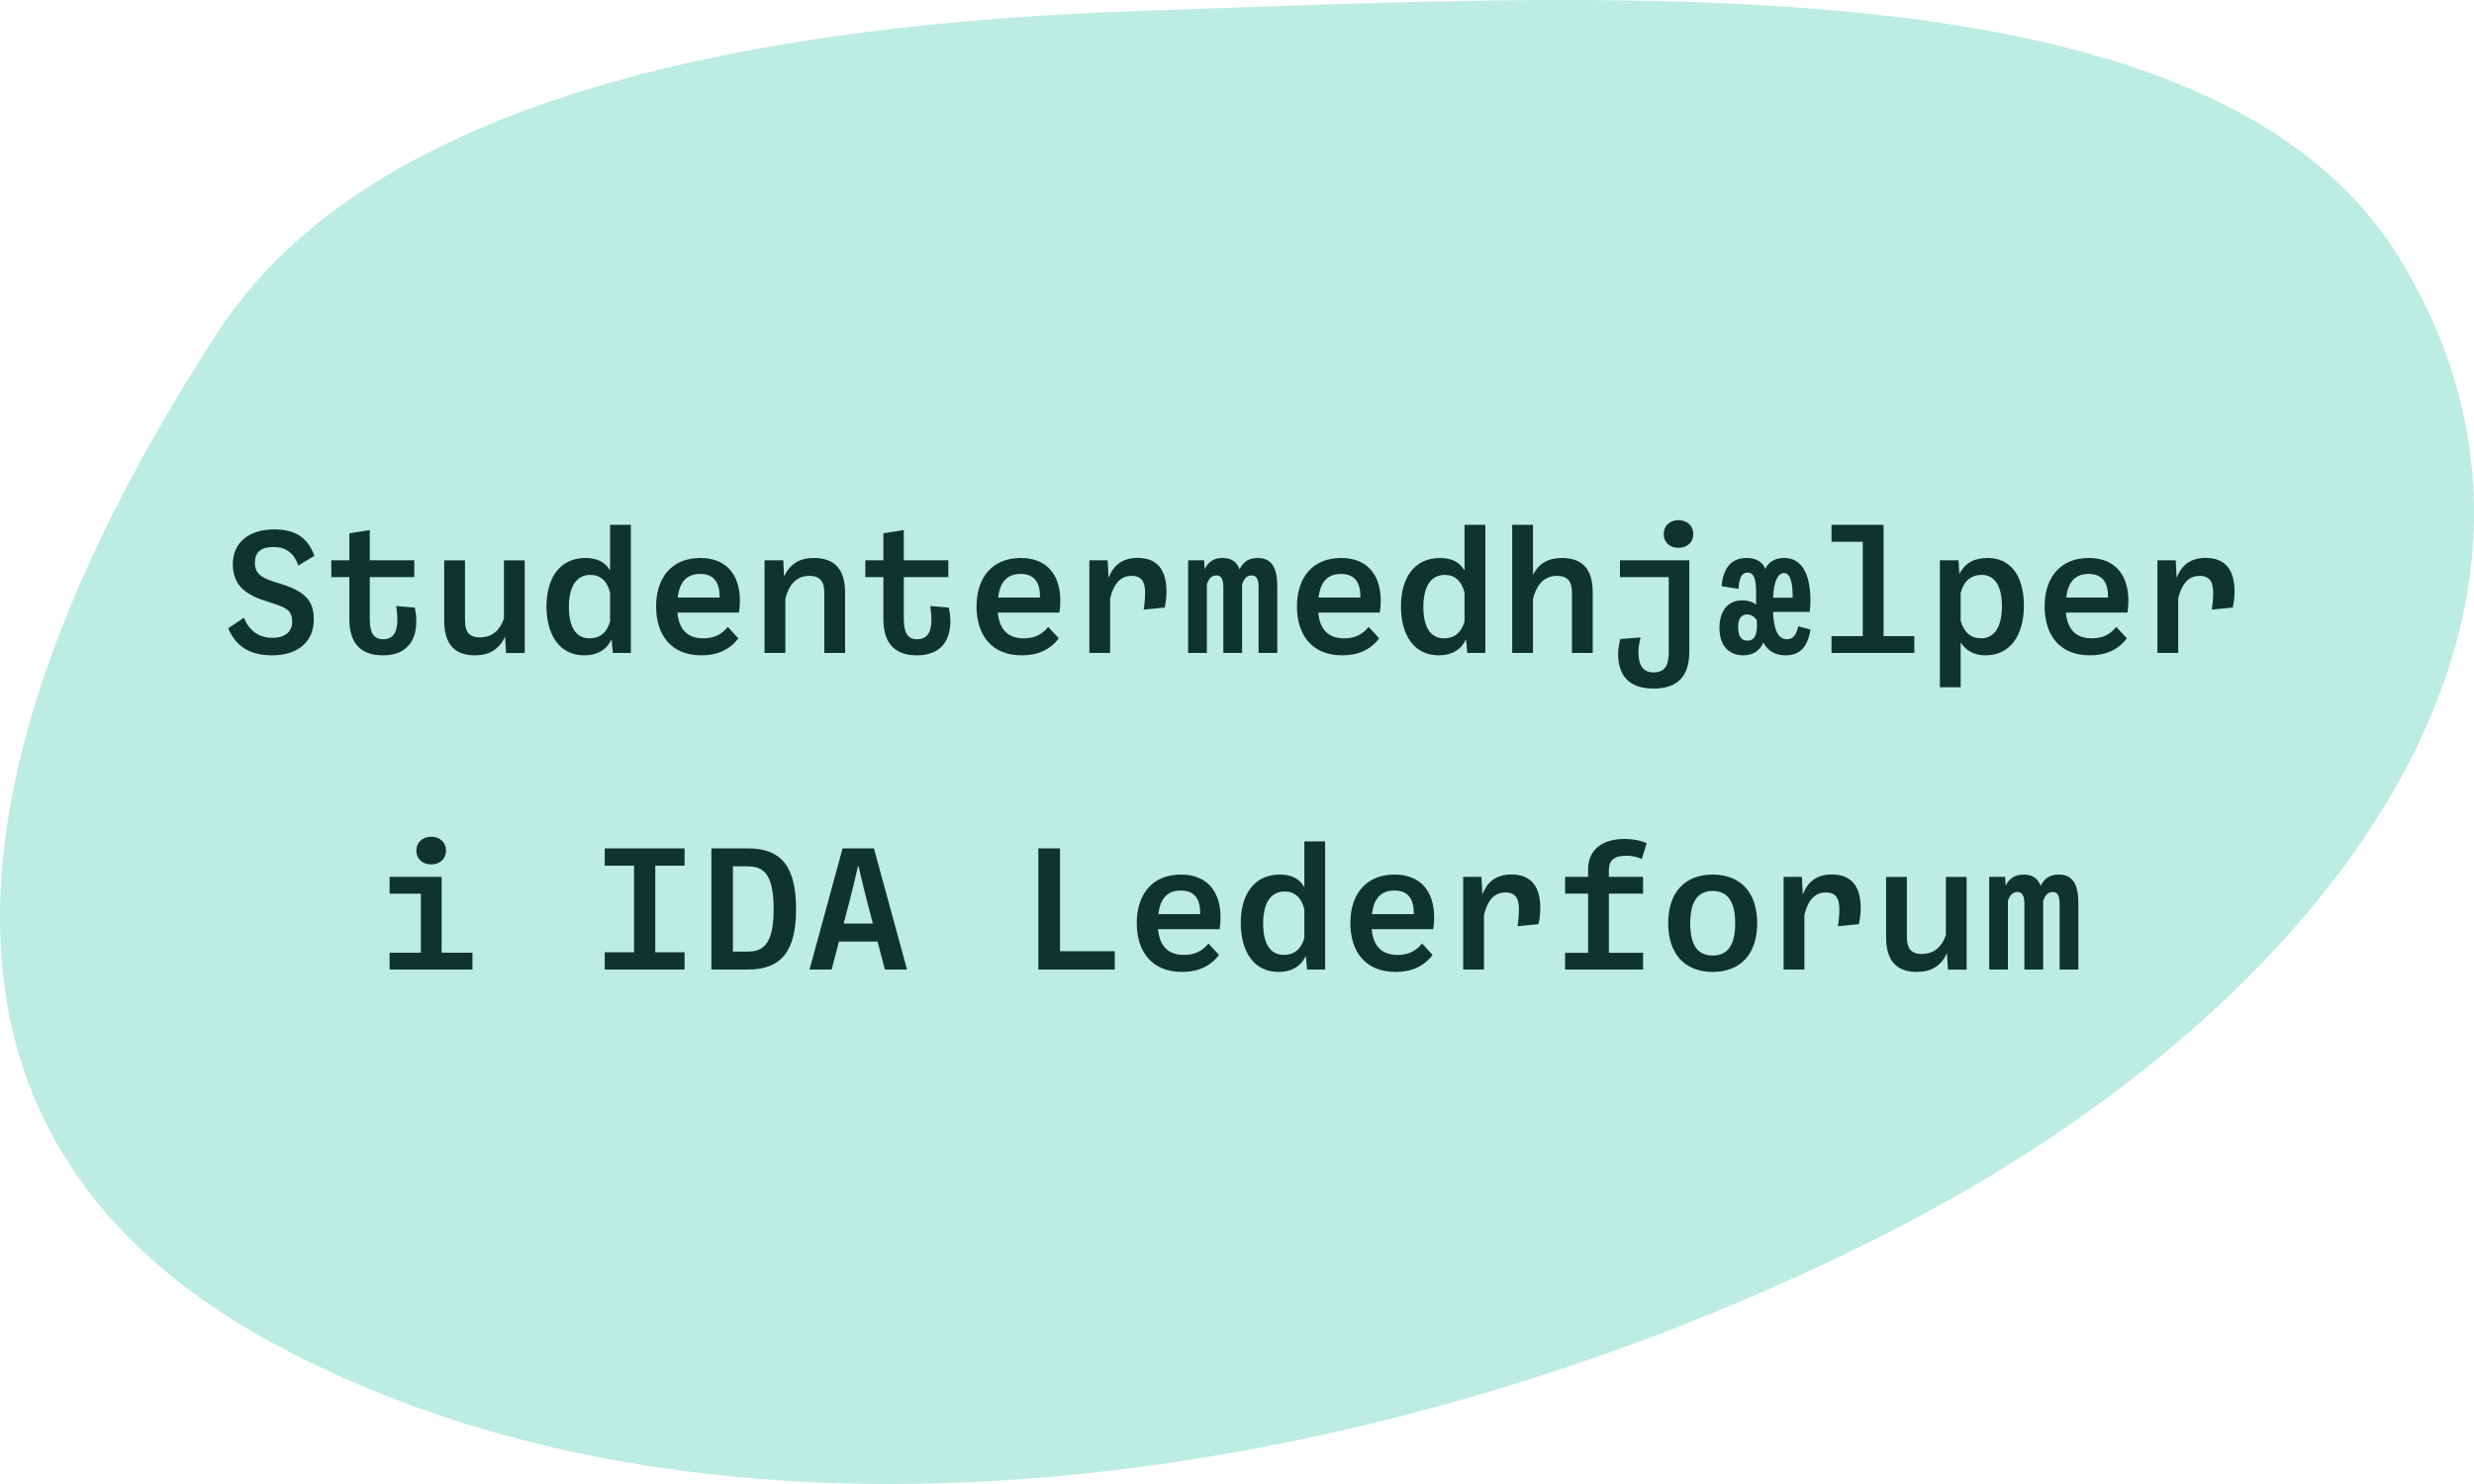 <svg width="250" height="150" viewBox="0 0 250 150" fill="none" xmlns="http://www.w3.org/2000/svg">
<path fill-rule="evenodd" clip-rule="evenodd" d="M115.375 1.099C164.097 -0.544 223.812 -4.411 242.49 26.131C264.238 61.691 236.228 101.38 190.877 124.554C142.627 149.209 75.056 161.345 27.756 135.858C-15.814 112.381 -0.43 68.086 22.015 33.564C37.609 9.581 76.753 2.401 115.375 1.099Z" fill="#BCECE2"/>
<path d="M27.479 66.24C25.357 66.24 23.879 65.43 23.062 63.502L24.644 62.445C25.222 63.795 26.167 64.47 27.539 64.47C28.874 64.47 29.527 63.795 29.527 62.835C29.527 61.83 29.039 61.447 27.727 61.035L26.737 60.712C24.659 60.045 23.527 59.025 23.527 57.015C23.527 54.953 25.019 53.513 27.727 53.513C29.759 53.513 31.072 54.263 31.769 56.175L30.142 57.165C29.707 55.852 28.829 55.29 27.644 55.29C26.324 55.29 25.754 55.867 25.754 56.88C25.754 57.788 26.182 58.305 27.479 58.733L28.447 59.04C30.809 59.79 31.709 60.705 31.709 62.625C31.709 64.815 30.164 66.24 27.479 66.24ZM41.917 61.417C42.022 61.913 42.067 62.362 42.067 62.79C42.067 64.875 41.002 66.24 38.692 66.24C36.232 66.24 35.302 64.778 35.302 62.557V58.335H33.48V56.633H35.302V53.903L37.365 53.58V56.633H41.865V58.335H37.365V62.535C37.365 63.96 37.747 64.612 38.722 64.612C39.697 64.612 40.155 63.953 40.155 62.648C40.155 62.227 40.102 61.74 40.042 61.252L41.917 61.417ZM50.925 56.64H53.025V66.007H51.135L51.038 64.335C50.438 65.662 49.418 66.24 47.993 66.24C45.968 66.24 44.888 65.13 44.888 62.745V56.64H46.988V62.708C46.988 63.795 47.355 64.425 48.495 64.425C49.553 64.425 50.445 63.9 50.925 62.513V56.64ZM61.651 53.047H63.751V66H61.928L61.801 64.612C61.283 65.715 60.316 66.24 59.048 66.24C56.461 66.24 55.223 64.065 55.223 61.282C55.223 58.515 56.506 56.4 59.168 56.4C60.353 56.4 61.163 56.82 61.651 57.667V53.047ZM59.588 64.522C60.578 64.522 61.328 63.975 61.651 62.805V59.91C61.343 58.688 60.646 58.11 59.656 58.11C58.208 58.11 57.488 59.347 57.488 61.35C57.488 63.337 58.171 64.522 59.588 64.522ZM74.769 60.735C74.769 61.117 74.739 61.515 74.671 61.92H68.454C68.604 63.562 69.414 64.522 71.071 64.522C72.151 64.522 72.909 64.147 73.546 63.367L74.611 64.522C73.734 65.685 72.474 66.24 70.884 66.24C67.794 66.24 66.301 64.162 66.301 61.29C66.301 58.38 67.891 56.4 70.764 56.4C73.396 56.4 74.769 58.087 74.769 60.735ZM70.749 58.013C69.264 58.013 68.656 58.98 68.484 60.398H72.714C72.736 58.958 72.211 58.013 70.749 58.013ZM82.239 56.4C84.294 56.4 85.397 57.495 85.397 59.888V66H83.297V59.925C83.297 58.837 82.922 58.208 81.774 58.208C80.679 58.208 79.779 58.852 79.359 60.532V66H77.259V56.633H79.149L79.232 58.275C79.839 56.962 80.844 56.4 82.239 56.4ZM95.882 61.417C95.987 61.913 96.032 62.362 96.032 62.79C96.032 64.875 94.967 66.24 92.657 66.24C90.197 66.24 89.267 64.778 89.267 62.557V58.335H87.445V56.633H89.267V53.903L91.33 53.58V56.633H95.83V58.335H91.33V62.535C91.33 63.96 91.712 64.612 92.687 64.612C93.662 64.612 94.12 63.953 94.12 62.648C94.12 62.227 94.067 61.74 94.007 61.252L95.882 61.417ZM107.148 60.735C107.148 61.117 107.118 61.515 107.05 61.92H100.833C100.983 63.562 101.793 64.522 103.45 64.522C104.53 64.522 105.288 64.147 105.925 63.367L106.99 64.522C106.113 65.685 104.853 66.24 103.263 66.24C100.173 66.24 98.68 64.162 98.68 61.29C98.68 58.38 100.27 56.4 103.143 56.4C105.775 56.4 107.148 58.087 107.148 60.735ZM103.128 58.013C101.643 58.013 101.035 58.98 100.863 60.398H105.093C105.115 58.958 104.59 58.013 103.128 58.013ZM114.956 56.392C116.891 56.392 117.873 57.54 117.873 59.797C117.873 60.307 117.813 60.833 117.693 61.41L115.571 61.62C115.661 61.05 115.713 60.502 115.713 59.932C115.713 58.928 115.451 58.208 114.341 58.208C113.396 58.208 112.586 58.778 112.181 60.51V66H110.081V56.633H111.926L112.023 58.403C112.526 57.12 113.433 56.392 114.956 56.392ZM127.091 56.4C128.524 56.4 129.071 57.42 129.071 59.28V66H127.181V59.377C127.181 58.5 126.949 58.163 126.476 58.163C126.056 58.163 125.726 58.41 125.516 59.085V59.28V66H123.619V59.377C123.619 58.5 123.386 58.163 122.921 58.163C122.509 58.163 122.171 58.395 121.954 59.055V66H120.064V56.633H121.676L121.729 57.525C122.126 56.708 122.756 56.4 123.544 56.4C124.436 56.4 124.984 56.797 125.269 57.547C125.651 56.715 126.281 56.4 127.091 56.4ZM139.526 60.735C139.526 61.117 139.496 61.515 139.429 61.92H133.211C133.361 63.562 134.171 64.522 135.829 64.522C136.909 64.522 137.666 64.147 138.304 63.367L139.369 64.522C138.491 65.685 137.231 66.24 135.641 66.24C132.551 66.24 131.059 64.162 131.059 61.29C131.059 58.38 132.649 56.4 135.521 56.4C138.154 56.4 139.526 58.087 139.526 60.735ZM135.506 58.013C134.021 58.013 133.414 58.98 133.241 60.398H137.471C137.494 58.958 136.969 58.013 135.506 58.013ZM147.994 53.047H150.094V66H148.272L148.144 64.612C147.627 65.715 146.659 66.24 145.392 66.24C142.804 66.24 141.567 64.065 141.567 61.282C141.567 58.515 142.849 56.4 145.512 56.4C146.697 56.4 147.507 56.82 147.994 57.667V53.047ZM145.932 64.522C146.922 64.522 147.672 63.975 147.994 62.805V59.91C147.687 58.688 146.989 58.11 145.999 58.11C144.552 58.11 143.832 59.347 143.832 61.35C143.832 63.337 144.514 64.522 145.932 64.522ZM157.82 56.4C159.86 56.4 160.947 57.487 160.947 59.865V66H158.847V59.917C158.847 58.83 158.48 58.208 157.332 58.208C156.245 58.208 155.337 58.837 154.91 60.54V66H152.81V53.047H154.91V58.117C155.51 56.917 156.492 56.4 157.82 56.4ZM169.61 55.373C168.733 55.373 168.118 54.81 168.118 53.977C168.118 53.16 168.733 52.575 169.61 52.575C170.495 52.575 171.11 53.16 171.11 53.977C171.11 54.81 170.495 55.373 169.61 55.373ZM167.098 69.6C164.54 69.6 163.513 68.213 163.513 66.067C163.513 65.61 163.588 65.13 163.738 64.59L165.785 64.433C165.643 64.95 165.568 65.43 165.568 65.925C165.568 67.35 166.115 67.965 167.098 67.965C168.313 67.965 168.628 67.147 168.628 65.918V58.335H163.7V56.633H170.705V65.865C170.705 68.302 169.58 69.6 167.098 69.6ZM181.723 63.307L182.953 63.63C182.653 65.483 181.821 66.24 180.411 66.24C179.346 66.24 178.641 65.76 178.183 64.95C177.823 65.797 177.103 66.24 176.166 66.24C174.688 66.24 173.751 65.235 173.751 63.472C173.751 61.725 174.628 60.682 176.053 60.682C176.631 60.682 177.081 60.833 177.456 61.117V59.88C177.456 58.508 177.231 57.877 176.593 57.877C176.016 57.877 175.753 58.343 175.678 59.52L173.968 59.25C174.133 57.435 174.928 56.4 176.488 56.4C177.388 56.4 178.071 56.722 178.393 57.502C178.753 56.73 179.428 56.4 180.321 56.4C182.091 56.4 182.946 58.057 182.946 60.72C182.946 61.11 182.923 61.47 182.871 61.845H179.166C179.241 63.638 179.661 64.612 180.568 64.612C181.153 64.612 181.483 64.26 181.723 63.307ZM180.276 57.922C179.593 57.922 179.241 58.92 179.173 60.413H181.153C181.161 58.928 180.921 57.922 180.276 57.922ZM176.563 64.755C177.216 64.755 177.643 64.312 177.523 62.678C177.238 62.273 176.916 62.1 176.518 62.108C175.956 62.115 175.626 62.557 175.641 63.398C175.648 64.252 175.918 64.755 176.563 64.755ZM185.076 66V64.297H188.234V54.758H185.076V53.047H190.334V64.297H193.446V66H185.076ZM200.849 56.4C203.279 56.4 204.517 58.343 204.517 61.222C204.517 64.162 203.167 66.24 200.647 66.24C199.529 66.24 198.674 65.797 198.127 64.927V69.465H196.027V56.633H197.909L197.992 58.028C198.577 56.873 199.544 56.4 200.849 56.4ZM200.189 64.522C201.577 64.522 202.297 63.285 202.297 61.282C202.297 59.4 201.682 58.11 200.234 58.11C199.229 58.11 198.449 58.688 198.127 59.94V62.745C198.457 63.922 199.169 64.522 200.189 64.522ZM215.077 60.735C215.077 61.117 215.047 61.515 214.98 61.92H208.762C208.912 63.562 209.722 64.522 211.38 64.522C212.46 64.522 213.217 64.147 213.855 63.367L214.92 64.522C214.042 65.685 212.782 66.24 211.192 66.24C208.102 66.24 206.61 64.162 206.61 61.29C206.61 58.38 208.2 56.4 211.072 56.4C213.705 56.4 215.077 58.087 215.077 60.735ZM211.057 58.013C209.572 58.013 208.965 58.98 208.792 60.398H213.022C213.045 58.958 212.52 58.013 211.057 58.013ZM222.885 56.392C224.82 56.392 225.803 57.54 225.803 59.797C225.803 60.307 225.743 60.833 225.623 61.41L223.5 61.62C223.59 61.05 223.643 60.502 223.643 59.932C223.643 58.928 223.38 58.208 222.27 58.208C221.325 58.208 220.515 58.778 220.11 60.51V66H218.01V56.633H219.855L219.953 58.403C220.455 57.12 221.363 56.392 222.885 56.392ZM43.571 87.373C42.694 87.373 42.071 86.802 42.071 85.978C42.071 85.16 42.694 84.575 43.571 84.575C44.449 84.575 45.071 85.16 45.071 85.978C45.071 86.802 44.449 87.373 43.571 87.373ZM39.371 98V96.297H42.529V90.335H39.371V88.632H44.629V96.297H47.741V98H39.371ZM61.107 98V96.252H64.07V87.5H61.107V85.752H69.177V87.5H66.215V96.252H69.177V98H61.107ZM71.885 98V85.752H75.583C78.98 85.752 80.443 87.642 80.443 91.88C80.443 96.11 78.98 98 75.583 98H71.885ZM74.06 96.185H75.523C77.015 96.185 78.178 95.615 78.178 91.88C78.178 88.138 77.015 87.567 75.523 87.567H74.06V96.185ZM89.421 98L88.678 95.172H84.778L84.036 98H81.801L85.146 85.752H88.311L91.656 98H89.421ZM85.251 93.35H88.206L87.816 91.873C87.426 90.38 87.141 89.21 86.751 87.537H86.706C86.316 89.21 86.038 90.38 85.641 91.873L85.251 93.35ZM104.924 98V85.752H107.114V96.147H112.649V98H104.924ZM123.337 92.735C123.337 93.118 123.307 93.515 123.24 93.92H117.022C117.172 95.562 117.982 96.522 119.64 96.522C120.72 96.522 121.477 96.147 122.115 95.368L123.18 96.522C122.302 97.685 121.042 98.24 119.452 98.24C116.362 98.24 114.87 96.162 114.87 93.29C114.87 90.38 116.46 88.4 119.332 88.4C121.965 88.4 123.337 90.088 123.337 92.735ZM119.317 90.013C117.832 90.013 117.225 90.98 117.052 92.397H121.282C121.305 90.957 120.78 90.013 119.317 90.013ZM131.805 85.047H133.905V98H132.083L131.955 96.612C131.438 97.715 130.47 98.24 129.203 98.24C126.615 98.24 125.378 96.065 125.378 93.282C125.378 90.515 126.66 88.4 129.323 88.4C130.508 88.4 131.317 88.82 131.805 89.668V85.047ZM129.743 96.522C130.732 96.522 131.483 95.975 131.805 94.805V91.91C131.498 90.688 130.8 90.11 129.81 90.11C128.363 90.11 127.642 91.347 127.642 93.35C127.642 95.338 128.325 96.522 129.743 96.522ZM144.923 92.735C144.923 93.118 144.893 93.515 144.825 93.92H138.608C138.758 95.562 139.568 96.522 141.225 96.522C142.305 96.522 143.063 96.147 143.7 95.368L144.765 96.522C143.888 97.685 142.628 98.24 141.038 98.24C137.948 98.24 136.455 96.162 136.455 93.29C136.455 90.38 138.045 88.4 140.918 88.4C143.55 88.4 144.923 90.088 144.923 92.735ZM140.903 90.013C139.418 90.013 138.81 90.98 138.638 92.397H142.868C142.89 90.957 142.365 90.013 140.903 90.013ZM152.731 88.392C154.666 88.392 155.648 89.54 155.648 91.797C155.648 92.308 155.588 92.832 155.468 93.41L153.346 93.62C153.436 93.05 153.488 92.502 153.488 91.933C153.488 90.927 153.226 90.207 152.116 90.207C151.171 90.207 150.361 90.778 149.956 92.51V98H147.856V88.632H149.701L149.798 90.403C150.301 89.12 151.208 88.392 152.731 88.392ZM162.579 87.95V88.632H166.036V90.328H162.579V96.305H166.036V98H158.154V96.305H160.479V90.328H158.154V88.632H160.479V87.875C160.479 85.918 161.874 84.8 164.146 84.8C165.001 84.8 165.736 84.935 166.404 85.228L165.901 86.825C165.391 86.6 164.934 86.495 164.334 86.495C163.059 86.495 162.579 87.005 162.579 87.95ZM173.072 98.24C170.207 98.24 168.572 96.373 168.572 93.312C168.572 90.26 170.207 88.4 173.072 88.4C175.937 88.4 177.564 90.26 177.564 93.312C177.564 96.373 175.937 98.24 173.072 98.24ZM173.072 96.582C174.549 96.582 175.344 95.593 175.344 93.312C175.344 91.1 174.549 90.058 173.072 90.058C171.587 90.058 170.799 91.1 170.799 93.312C170.799 95.593 171.587 96.582 173.072 96.582ZM185.11 88.392C187.045 88.392 188.027 89.54 188.027 91.797C188.027 92.308 187.967 92.832 187.847 93.41L185.725 93.62C185.815 93.05 185.867 92.502 185.867 91.933C185.867 90.927 185.605 90.207 184.495 90.207C183.55 90.207 182.74 90.778 182.335 92.51V98H180.235V88.632H182.08L182.177 90.403C182.68 89.12 183.587 88.392 185.11 88.392ZM196.63 88.64H198.73V98.007H196.84L196.743 96.335C196.143 97.662 195.123 98.24 193.698 98.24C191.673 98.24 190.593 97.13 190.593 94.745V88.64H192.693V94.707C192.693 95.795 193.06 96.425 194.2 96.425C195.258 96.425 196.15 95.9 196.63 94.513V88.64ZM208.038 88.4C209.471 88.4 210.018 89.42 210.018 91.28V98H208.128V91.377C208.128 90.5 207.896 90.162 207.423 90.162C207.003 90.162 206.673 90.41 206.463 91.085V91.28V98H204.566V91.377C204.566 90.5 204.333 90.162 203.868 90.162C203.456 90.162 203.118 90.395 202.901 91.055V98H201.011V88.632H202.623L202.676 89.525C203.073 88.707 203.703 88.4 204.491 88.4C205.383 88.4 205.931 88.797 206.216 89.547C206.598 88.715 207.228 88.4 208.038 88.4Z" fill="#0F342C"/>
</svg>
